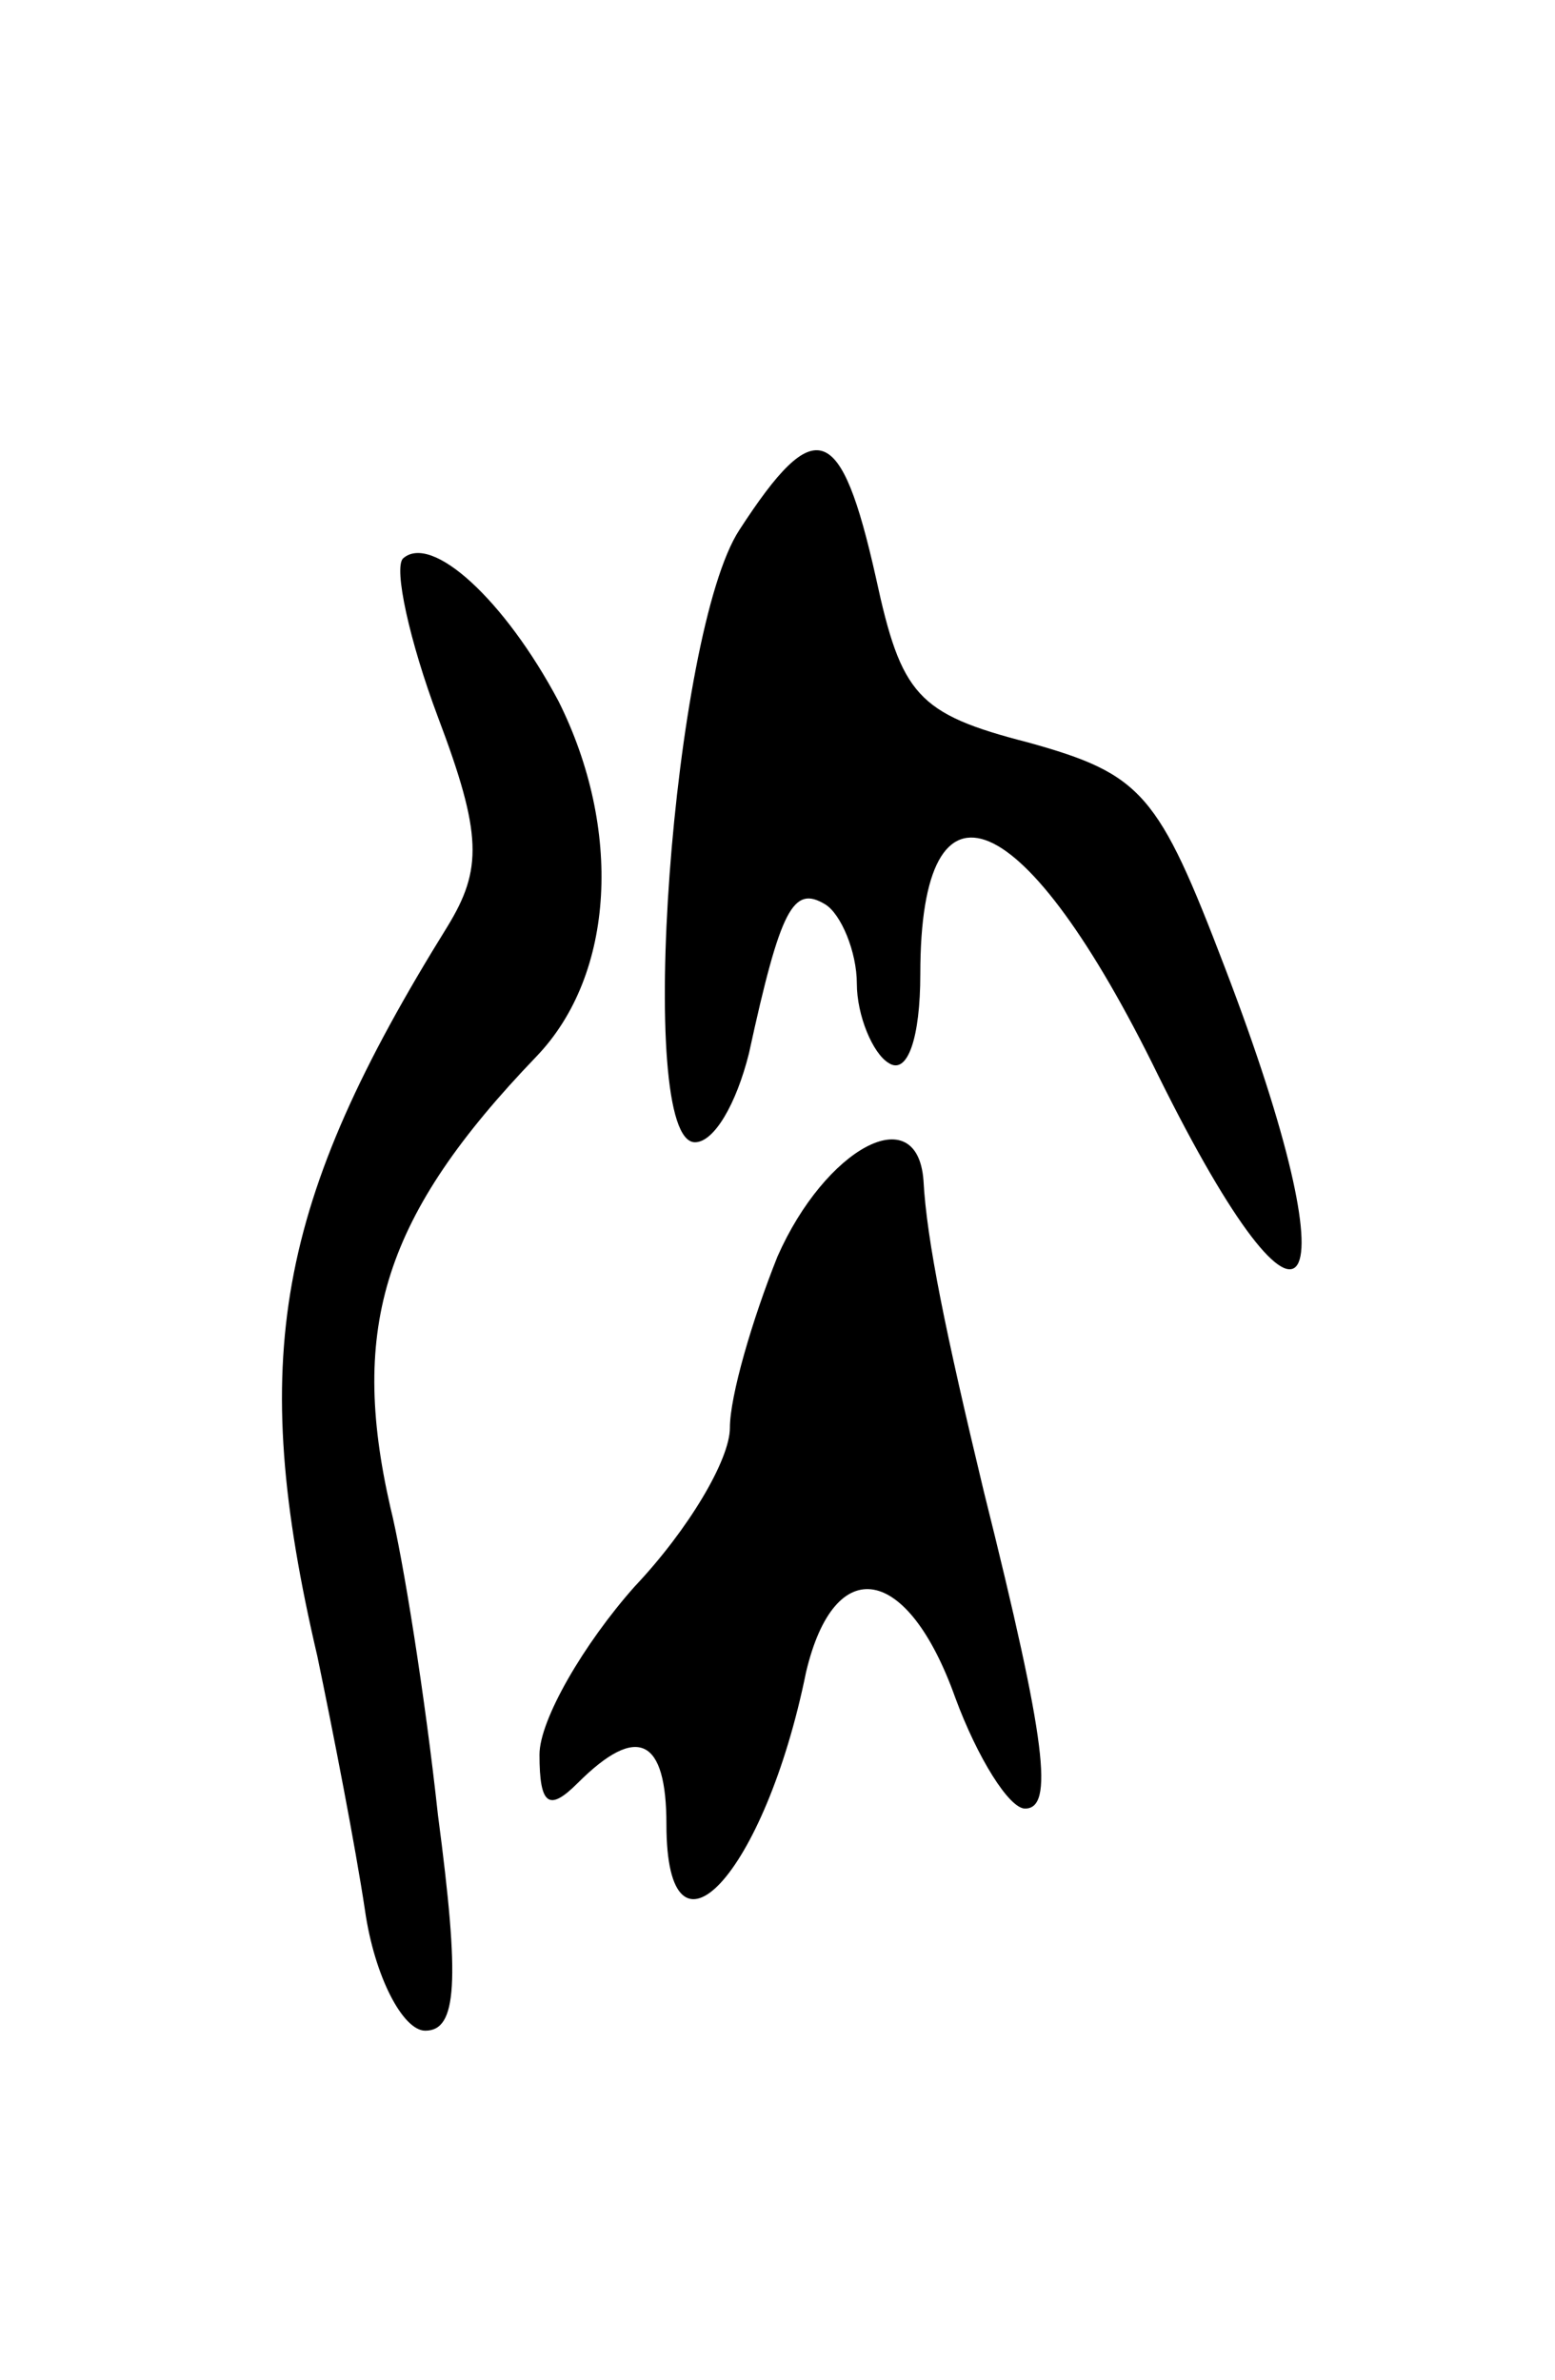 <svg version="1.0" xmlns="http://www.w3.org/2000/svg"
 width="49pt" height="75pt" viewBox="0 0 49 75"
 preserveAspectRatio="xMidYMid meet">
<g transform="translate(0,75) scale(0.1,-0.1)"
fill="#000000" stroke="none">
<path d="M233 583 c-21 -32 -33 -193 -14 -193 6 0 13 12 17 28 10 46 14 53 24
47 5 -3 10 -15 10 -25 0 -10 5 -22 10 -25 6 -4 10 8 10 28 0 68 33 54 75 -32
48 -97 62 -73 21 34 -21 55 -26 61 -62 71 -35 9 -40 15 -48 52 -11 49 -19 52
-43 15z"/>
<path d="M127 574 c-3 -3 2 -26 11 -50 14 -37 14 -48 3 -66 -54 -87 -63 -136
-41 -230 5 -24 12 -60 15 -80 3 -21 12 -38 19 -38 10 0 11 15 4 68 -4 37 -11
81 -15 97 -13 57 -2 92 46 142 25 26 27 72 7 112 -17 32 -40 53 -49 45z"/>
<path d="M245 354 c-8 -20 -15 -44 -15 -54 0 -10 -13 -32 -30 -50 -16 -18 -30
-42 -30 -53 0 -16 3 -18 12 -9 19 19 28 14 28 -13 0 -49 31 -16 44 48 9 38 32
34 47 -8 7 -19 17 -35 22 -35 9 0 7 20 -13 100 -12 50 -18 79 -19 98 -2 26
-31 10 -46 -24z"/>
</g>
</svg>
